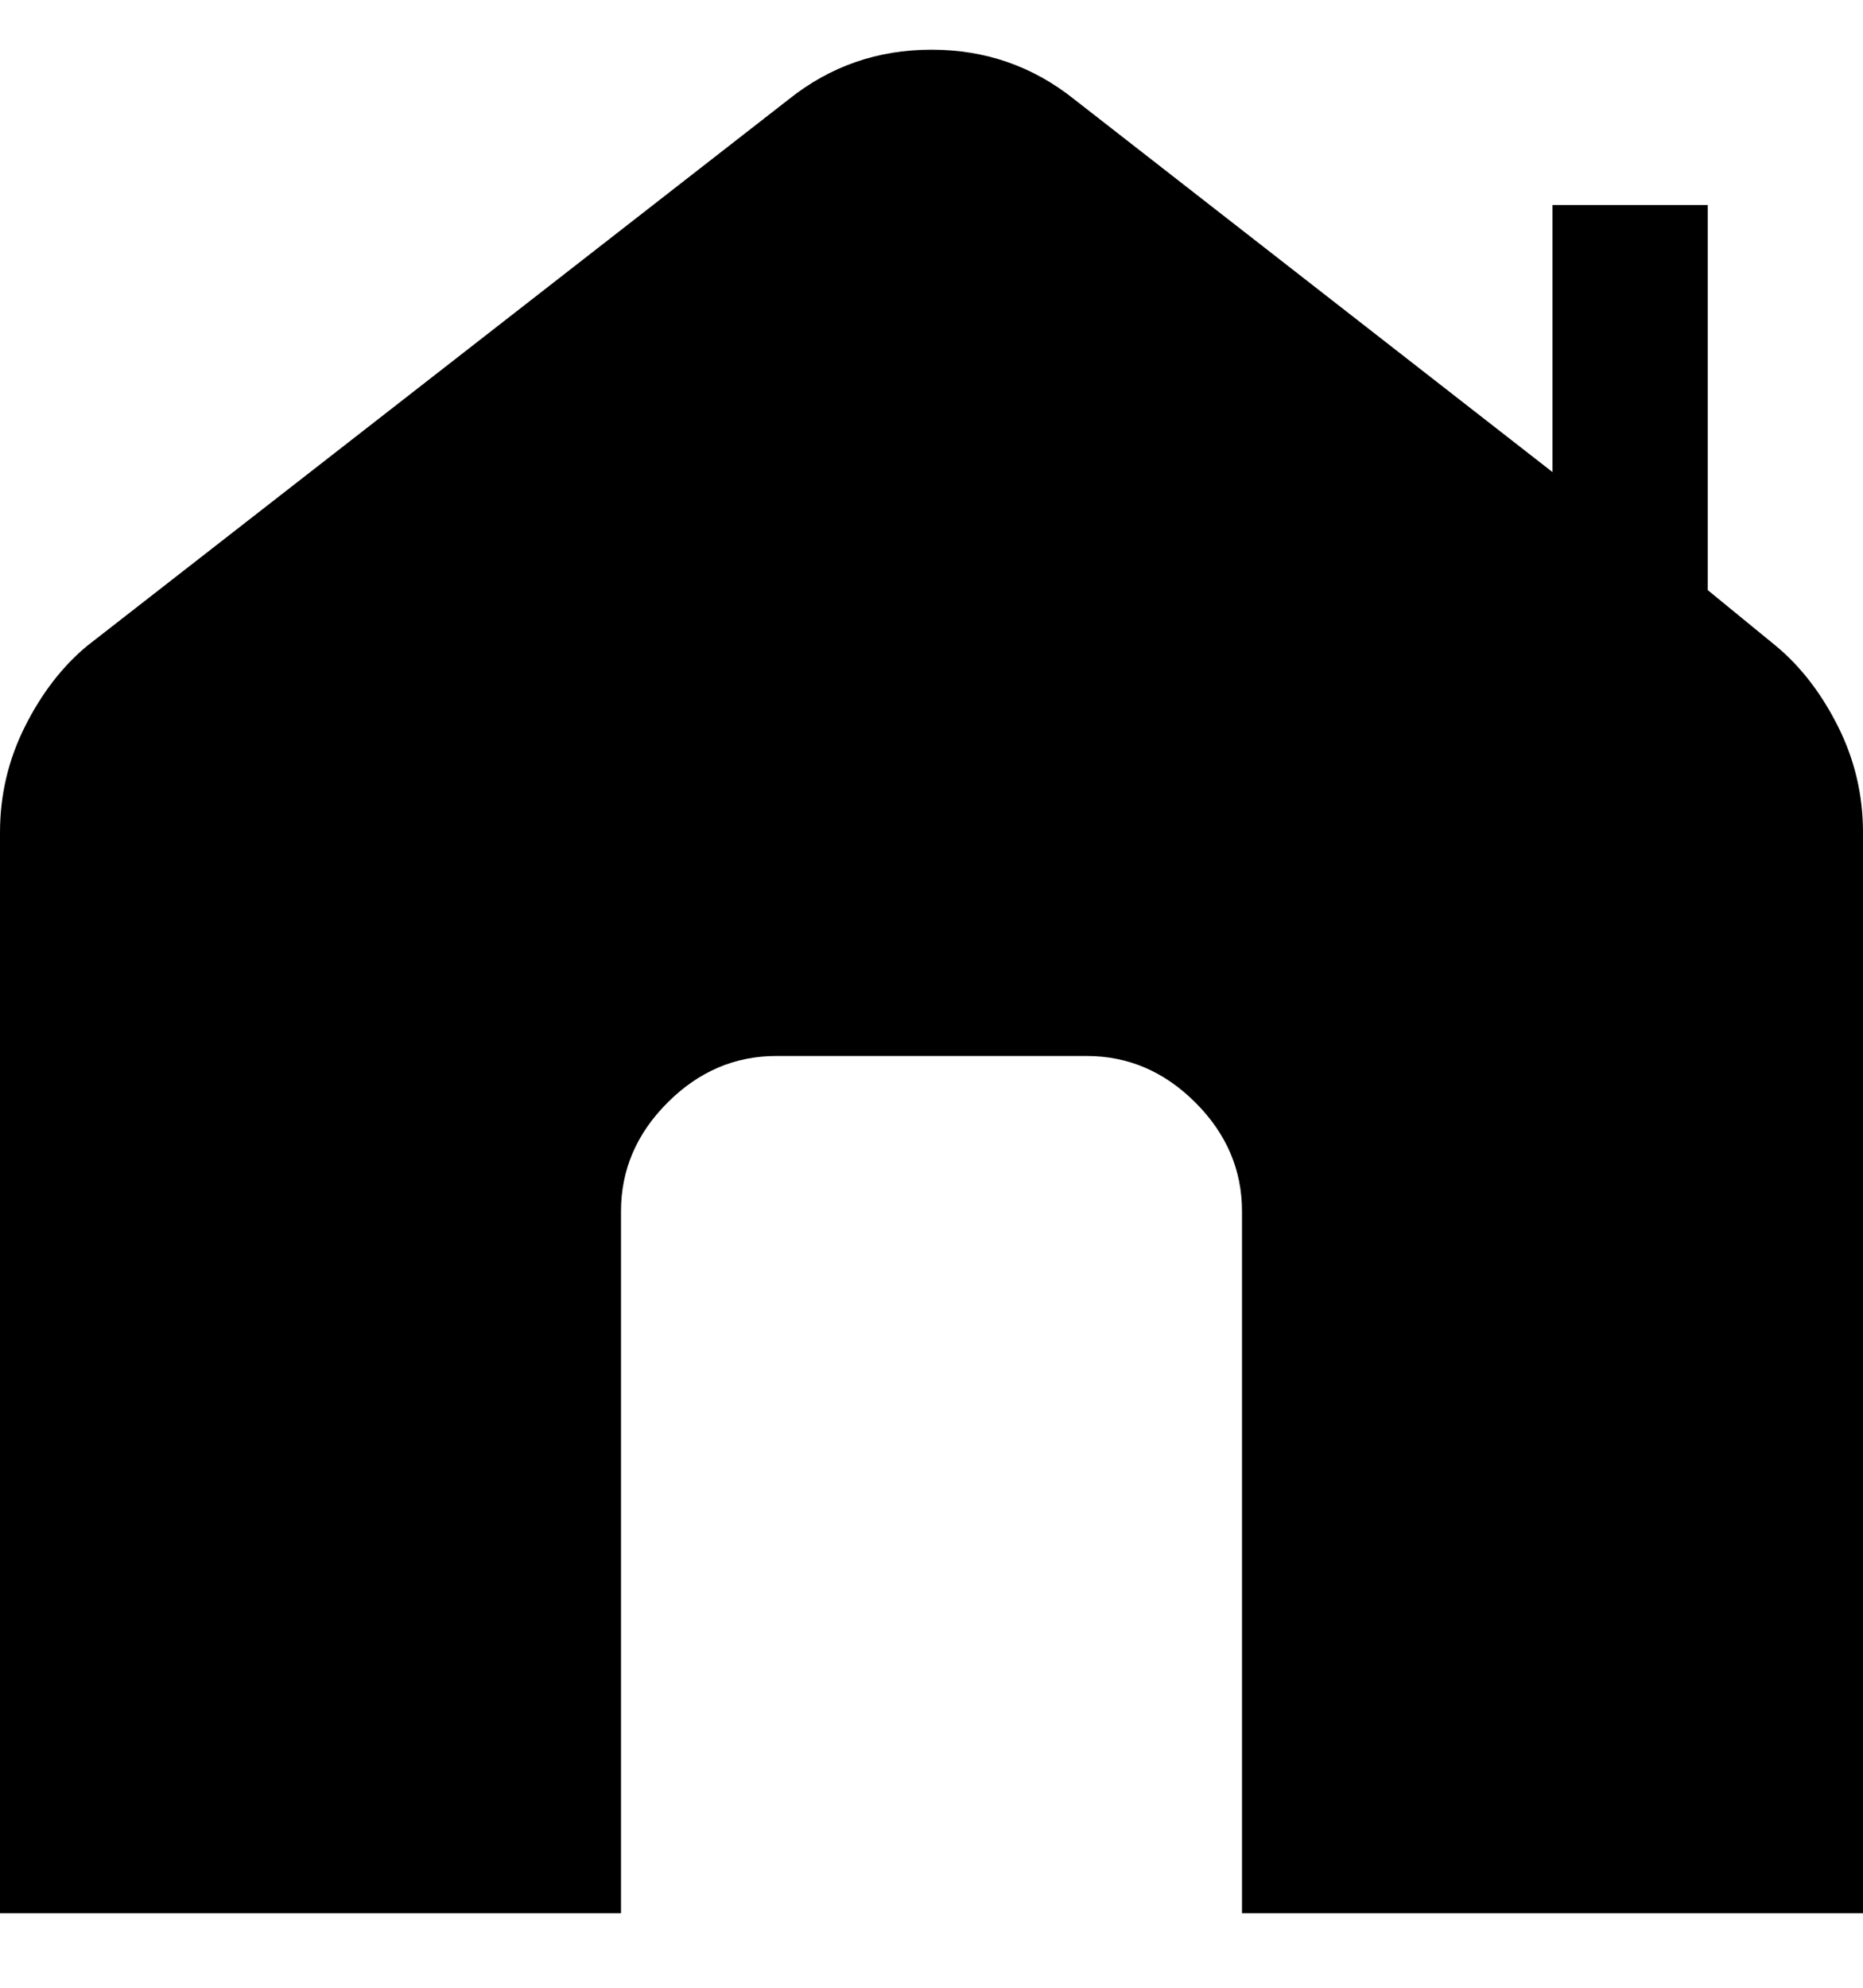 <svg viewBox="0 0 300 320" xmlns="http://www.w3.org/2000/svg"><path d="M286 104l-11-9V33h-25v43l-77-60q-10-8-23-8t-23 8L14 104q-6 5-10 13t-4 17v174h100V195q0-10 7.5-17.5T125 170h50q10 0 17.5 7.5T200 195v113h100V134q0-9-4-17t-10-13z"/></svg>
